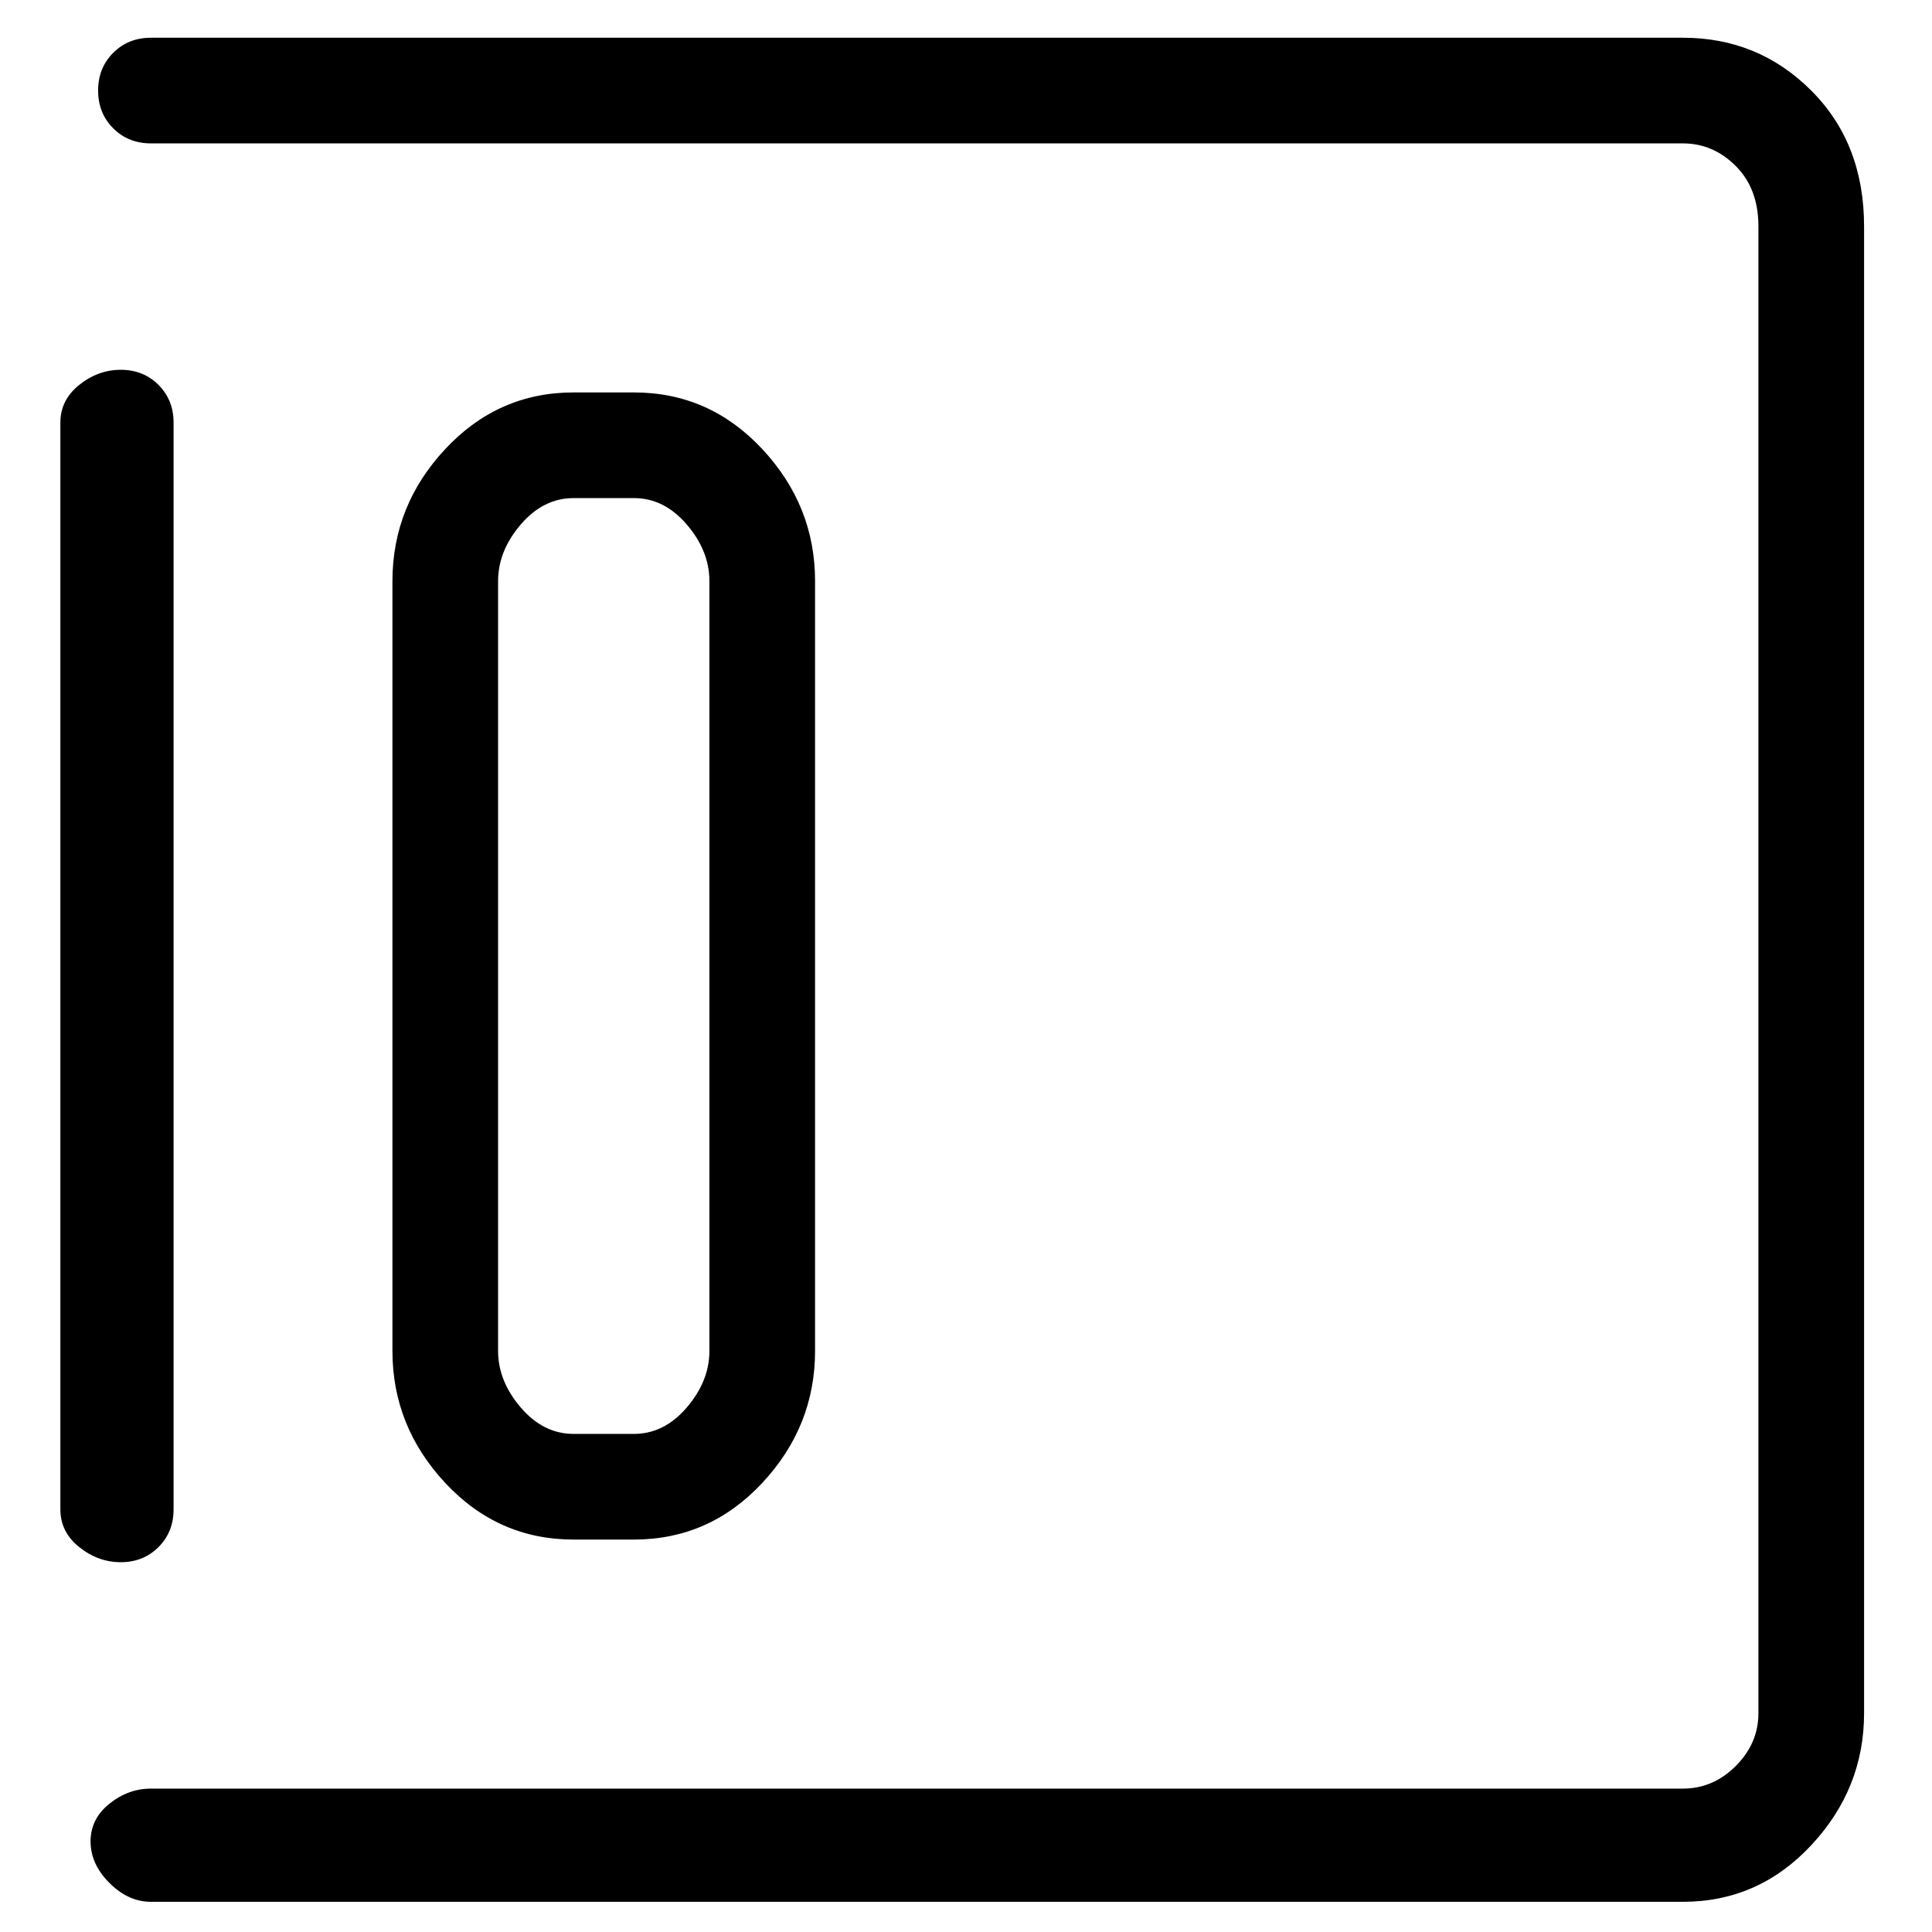 <svg viewBox="0 0 256 256" xmlns="http://www.w3.org/2000/svg">
  <path transform="scale(1, -1) translate(0, -256)" fill="currentColor" d="M23 56v144q0 3 -2 5t-5 2t-5.5 -2t-2.5 -5v-144q0 -3 2.5 -5t5.5 -2t5 2t2 5zM84 52q10 0 17 7.5t7 17.5v102q0 10 -7 17.5t-17 7.5h-8q-10 0 -17 -7.5t-7 -17.5v-102q0 -10 7 -17.5t17 -7.5h8zM66 77v102q0 4 3 7.5t7 3.5h8q4 0 7 -3.5t3 -7.5v-102q0 -4 -3 -7.5 t-7 -3.5h-8q-4 0 -7 3.5t-3 7.5zM223 251h-203q-3 0 -5 -2t-2 -5t2 -5t5 -2h203q4 0 7 -3t3 -8v-197q0 -4 -3 -7t-7 -3h-203q-3 0 -5.5 -2t-2.5 -5t2.5 -5.5t5.5 -2.5h203q10 0 17 7.5t7 17.5v197q0 11 -7 18t-17 7z" />
</svg>